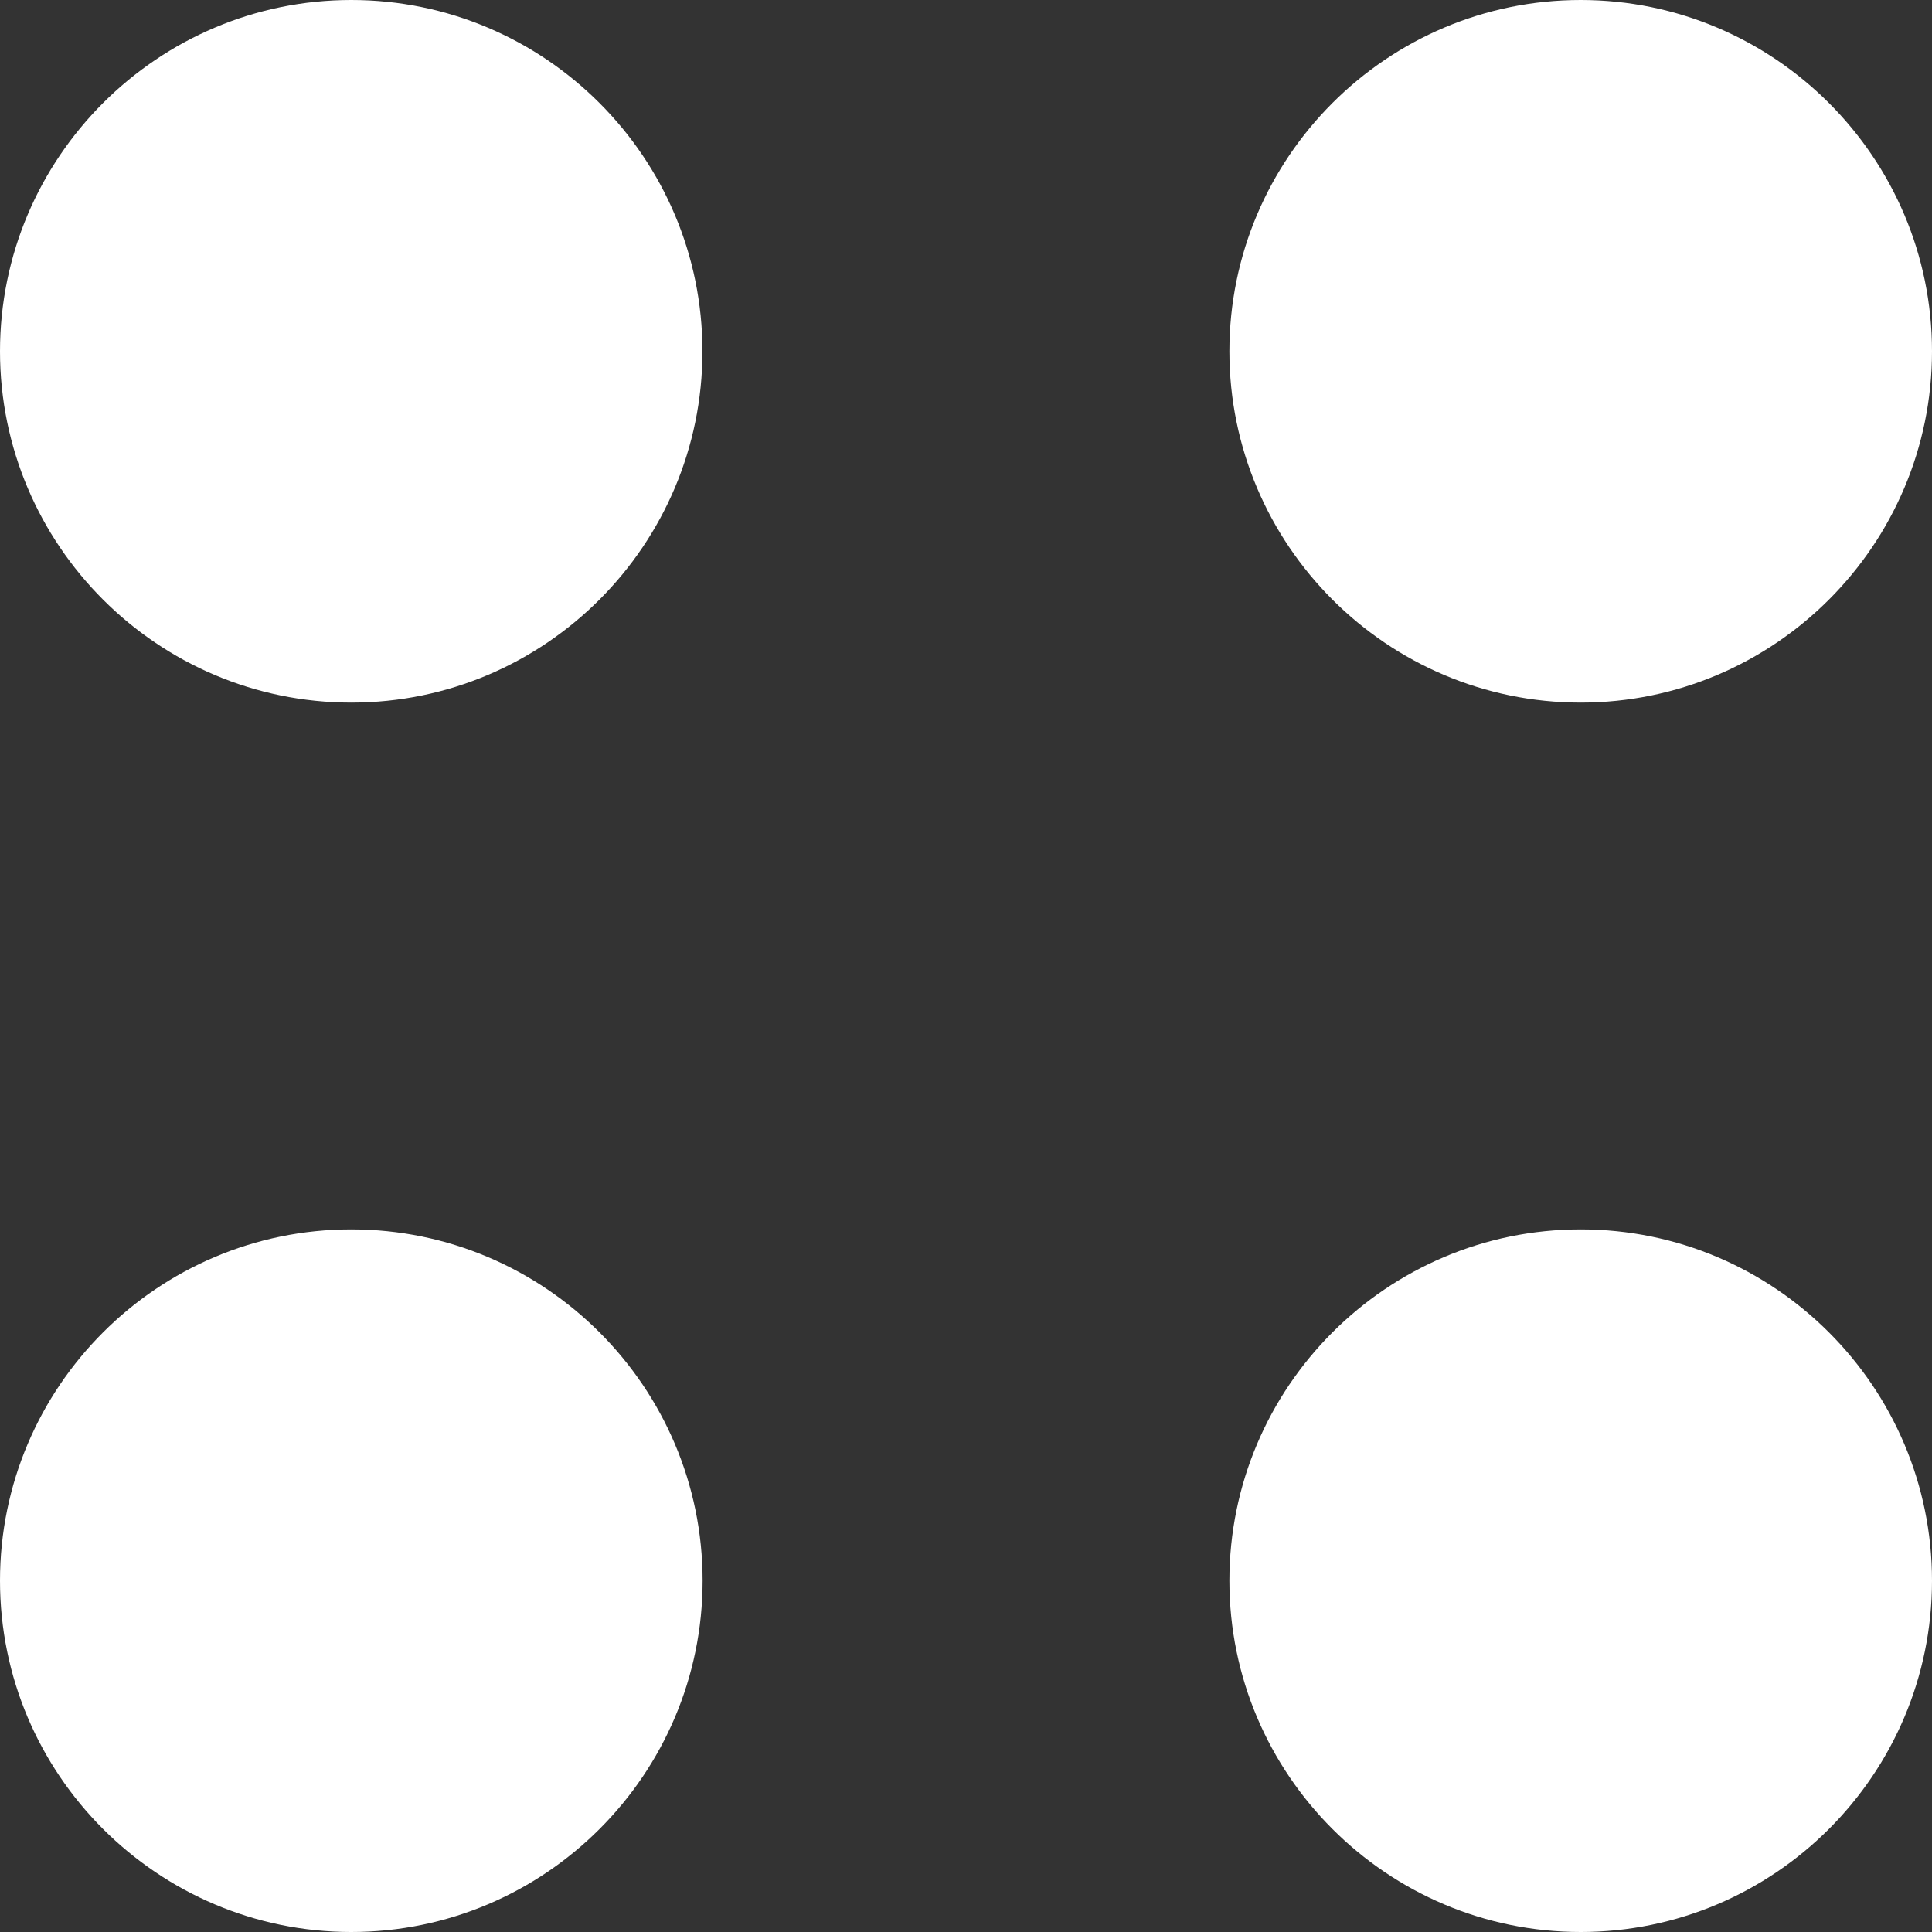 <svg width="12" height="12" viewBox="0 0 12 12" fill="none" xmlns="http://www.w3.org/2000/svg">
<rect x="0" y="0" width="12" height="12" fill="#333333" stroke="none"/>
<path d="M2.182 0C0.979 0 0 0.979 0 2.182C0 3.385 0.979 4.364 2.182 4.364C3.385 4.364 4.363 3.385 4.363 2.182C4.363 0.979 3.385 0 2.182 0Z" fill="white"/>
<path d="M9.818 4.364C8.615 4.364 7.636 3.385 7.636 2.182C7.636 0.979 8.615 0 9.818 0C11.021 0 12 0.979 12 2.182C12 3.385 11.021 4.364 9.818 4.364Z" fill="white"/>
<path d="M2.182 12C0.979 12 0 11.021 0 9.818C0 8.615 0.979 7.636 2.182 7.636C3.385 7.636 4.364 8.615 4.364 9.818C4.364 11.021 3.385 12 2.182 12Z" fill="white"/>
<path d="M9.818 7.636C8.615 7.636 7.636 8.615 7.636 9.818C7.636 11.021 8.615 12 9.818 12C11.021 12 12 11.021 12 9.818C12 8.615 11.021 7.636 9.818 7.636Z" fill="white"/>
</svg>
